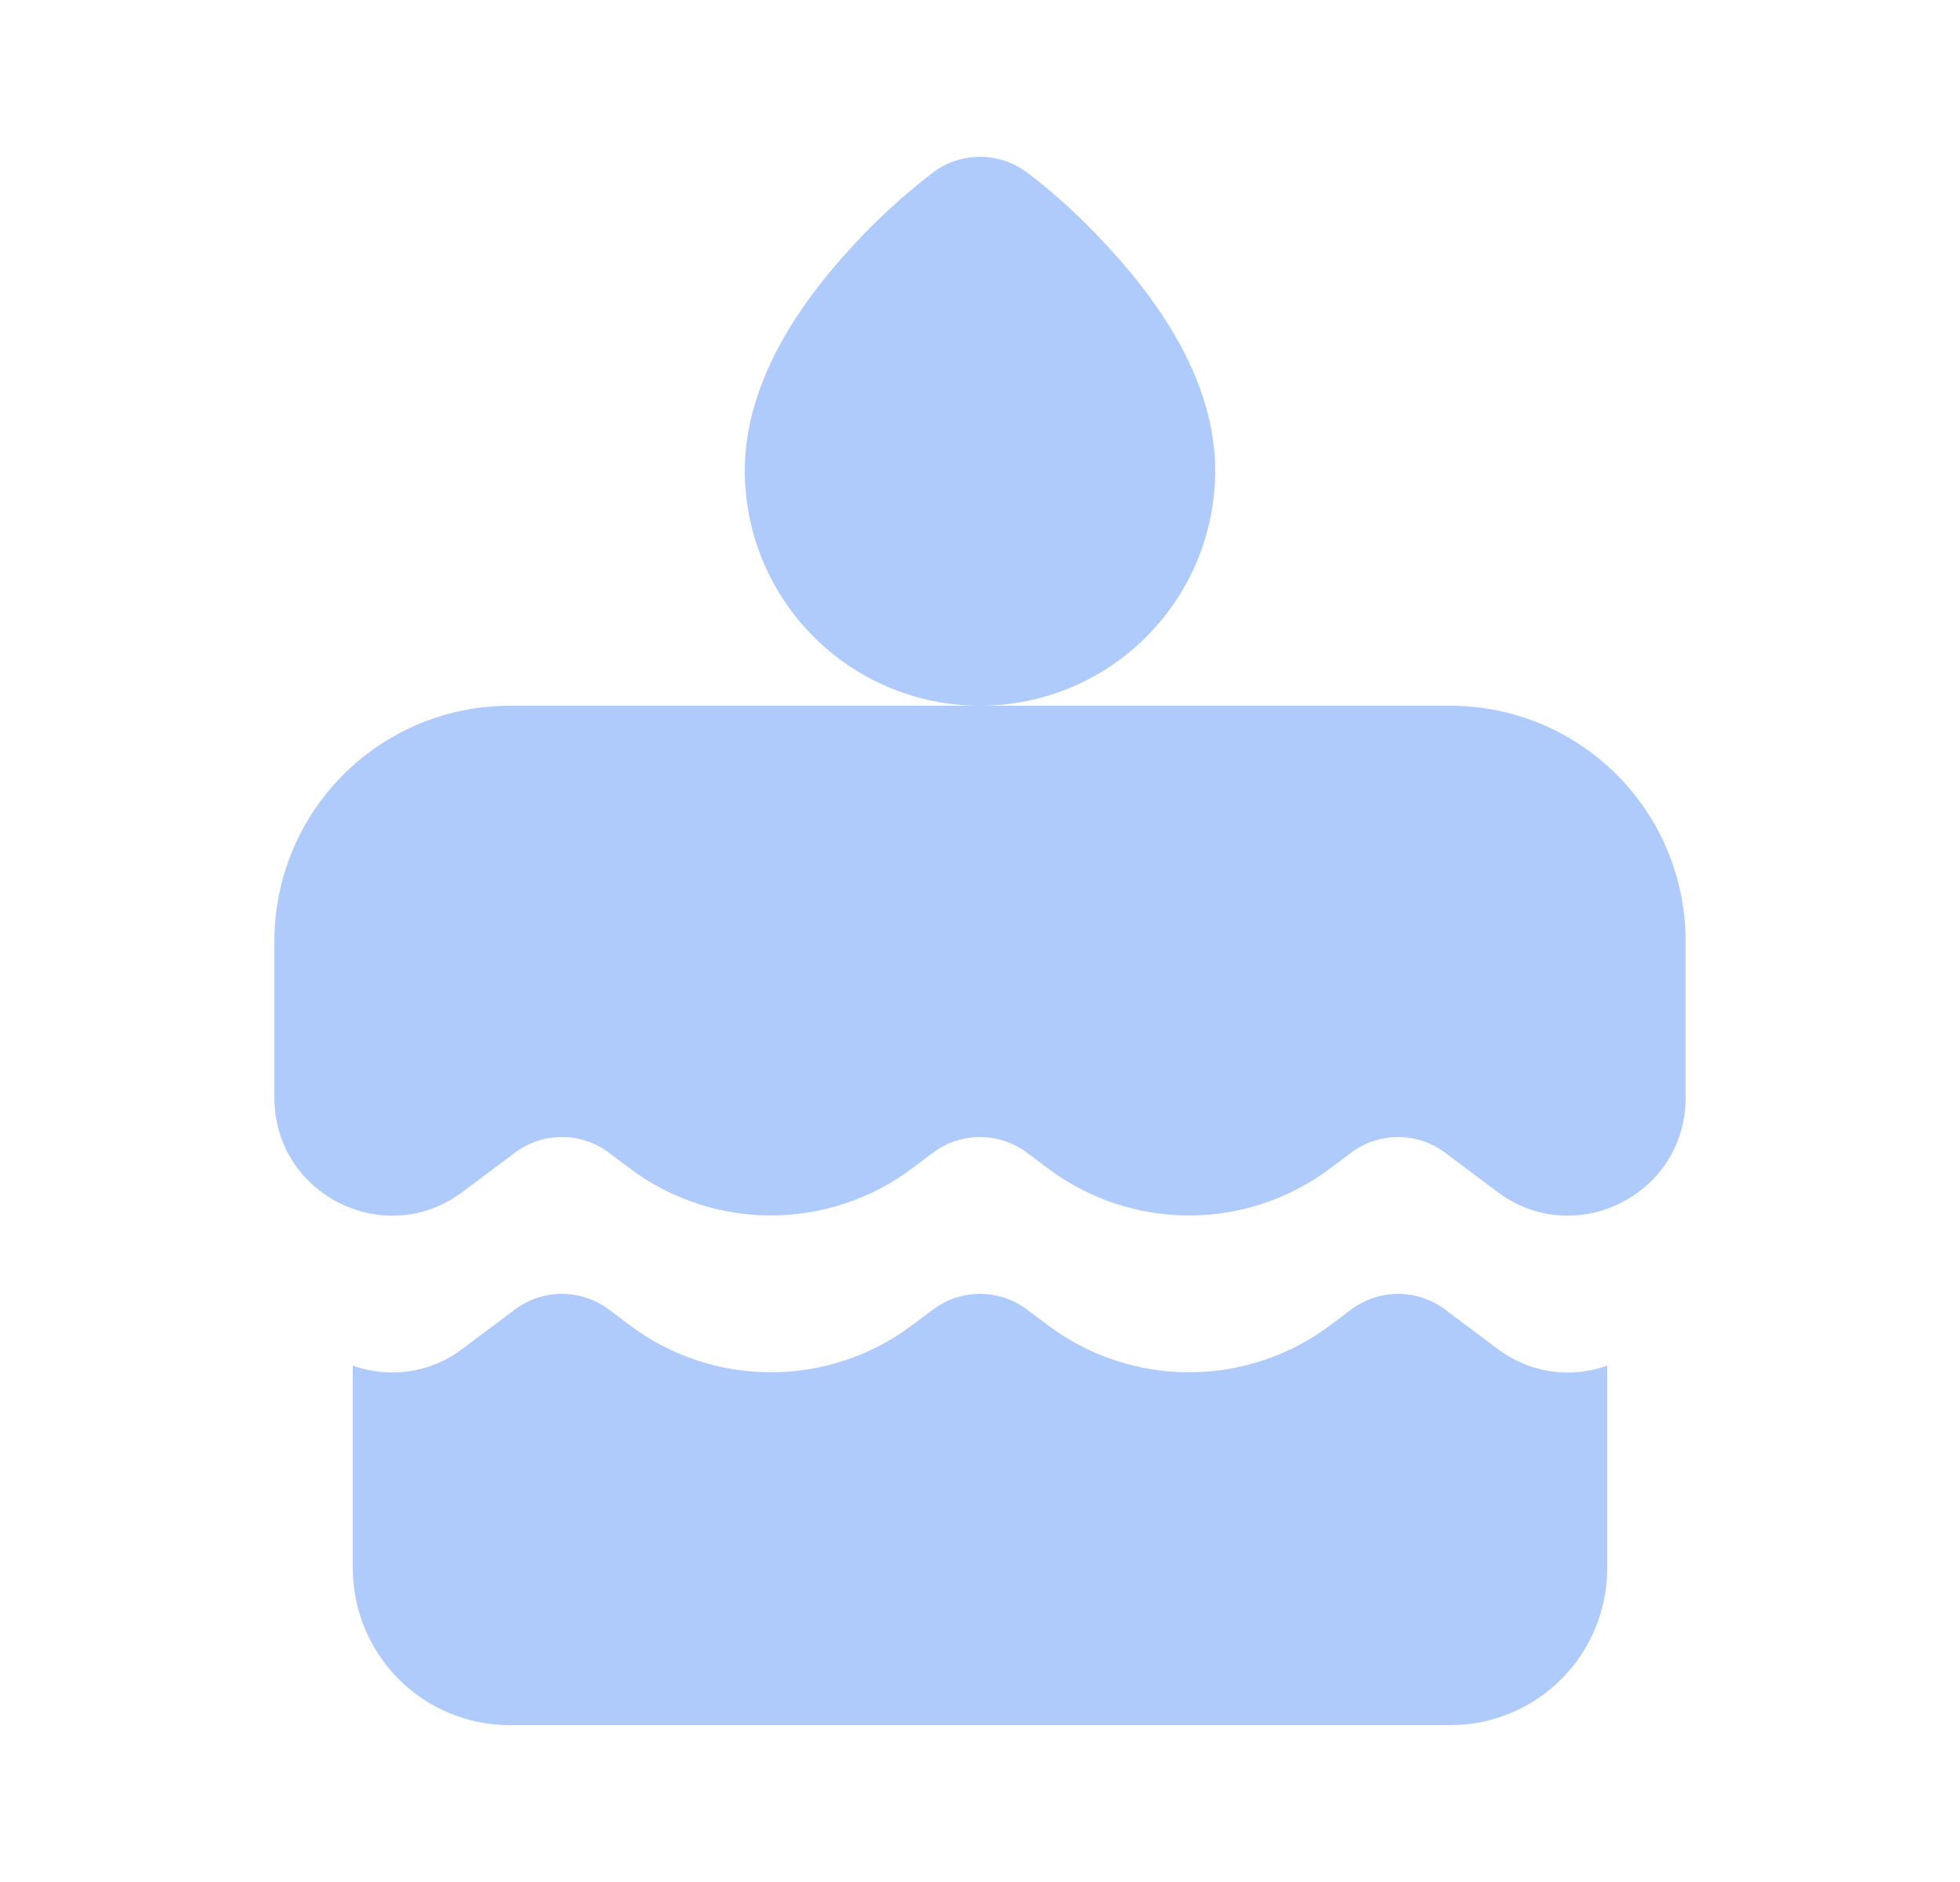 <svg width="25" height="24" viewBox="0 0 25 24" fill="none" xmlns="http://www.w3.org/2000/svg">
<path d="M13.1 2.2C12.927 2.07 12.716 2 12.5 2C12.284 2 12.073 2.07 11.9 2.2C11.483 2.519 11.099 2.879 10.753 3.273C10.23 3.862 9.5 4.855 9.5 6C9.5 6.796 9.816 7.559 10.379 8.121C10.941 8.684 11.704 9 12.5 9H6.5C5.704 9 4.941 9.316 4.379 9.879C3.816 10.441 3.5 11.204 3.5 12V14C3.5 15.236 4.911 15.942 5.9 15.2L6.567 14.7C6.74 14.57 6.951 14.5 7.167 14.5C7.383 14.5 7.594 14.57 7.767 14.7L8.033 14.9C8.552 15.29 9.184 15.5 9.833 15.5C10.482 15.5 11.114 15.29 11.633 14.9L11.9 14.7C12.073 14.57 12.284 14.5 12.5 14.5C12.716 14.5 12.927 14.57 13.1 14.7L13.367 14.9C13.886 15.29 14.518 15.5 15.167 15.5C15.816 15.5 16.448 15.29 16.967 14.9L17.233 14.7C17.406 14.57 17.617 14.5 17.833 14.5C18.049 14.5 18.26 14.57 18.433 14.7L19.1 15.2C20.089 15.942 21.5 15.236 21.5 14V12C21.5 11.204 21.184 10.441 20.621 9.879C20.059 9.316 19.296 9 18.5 9H12.5C13.296 9 14.059 8.684 14.621 8.121C15.184 7.559 15.5 6.796 15.5 6C15.5 4.855 14.77 3.862 14.247 3.273C13.901 2.883 13.517 2.513 13.1 2.2ZM4.5 17.415V20C4.5 20.53 4.711 21.039 5.086 21.414C5.461 21.789 5.97 22 6.5 22H18.5C19.03 22 19.539 21.789 19.914 21.414C20.289 21.039 20.5 20.53 20.5 20V17.415C20.267 17.499 20.017 17.523 19.773 17.486C19.528 17.448 19.297 17.35 19.1 17.2L18.433 16.7C18.26 16.57 18.049 16.5 17.833 16.5C17.617 16.5 17.406 16.57 17.233 16.7L16.967 16.9C16.448 17.29 15.816 17.5 15.167 17.5C14.518 17.5 13.886 17.29 13.367 16.9L13.1 16.7C12.927 16.57 12.716 16.5 12.5 16.5C12.284 16.5 12.073 16.57 11.9 16.7L11.633 16.9C11.114 17.29 10.482 17.5 9.833 17.5C9.184 17.5 8.552 17.29 8.033 16.9L7.767 16.7C7.594 16.57 7.383 16.5 7.167 16.5C6.951 16.5 6.74 16.57 6.567 16.7L5.9 17.2C5.703 17.35 5.472 17.448 5.227 17.486C4.983 17.523 4.733 17.499 4.5 17.415Z" fill="#AFCBFB"/>
</svg>
